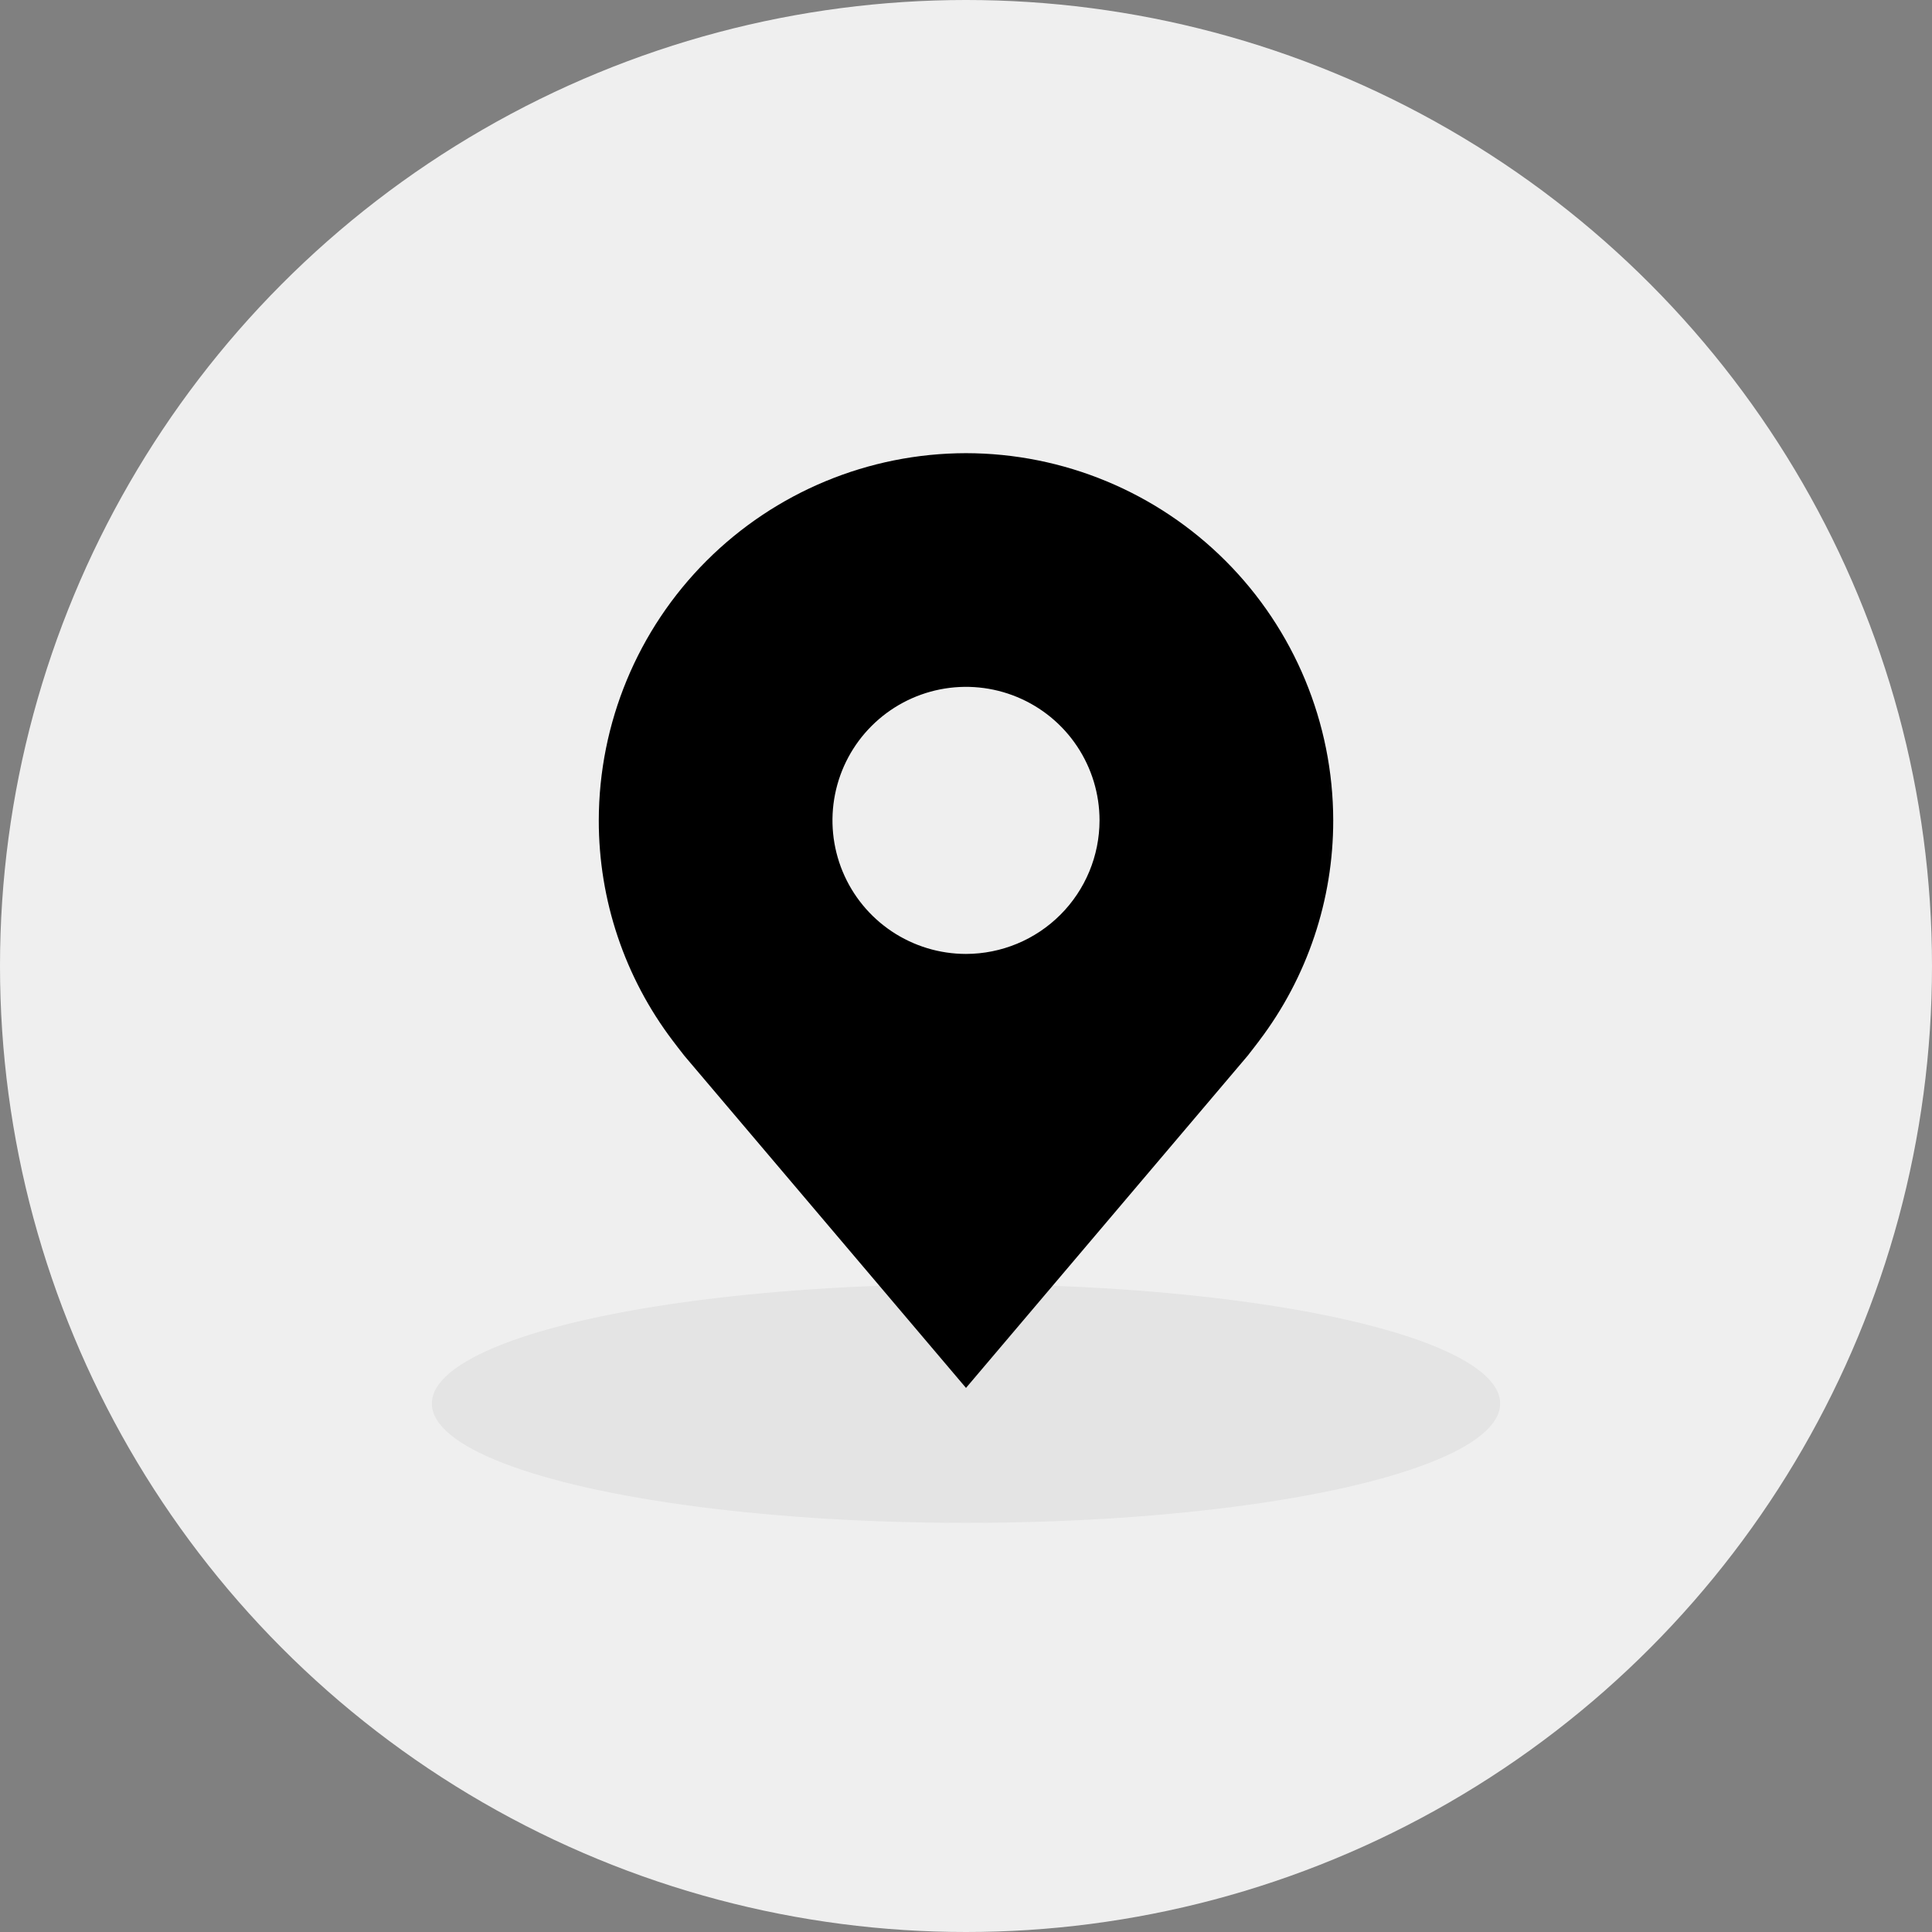 <svg width="170" height="170" viewBox="0 0 170 170" fill="none" xmlns="http://www.w3.org/2000/svg">
<rect x="0" y="0" width="170" height="170" fill="#808080" stroke="none"/>
<circle cx="85" cy="85" r="85" fill="#EFEFEF"/>
<ellipse cx="85" cy="123.5" rx="47" ry="10.5" fill="#E4E4E4"/>
<path d="M85 39.875C76.433 39.885 68.22 43.293 62.163 49.35C56.105 55.408 52.698 63.621 52.688 72.188C52.68 79.188 54.966 85.998 59.197 91.575C59.197 91.575 60.078 92.735 60.222 92.903L85 122.125L109.79 92.888C109.919 92.732 110.803 91.575 110.803 91.575L110.806 91.566C115.034 85.991 117.319 79.184 117.313 72.188C117.302 63.621 113.895 55.408 107.837 49.35C101.78 43.293 93.567 39.885 85 39.875ZM85 83.938C82.676 83.938 80.404 83.248 78.472 81.957C76.54 80.666 75.034 78.831 74.144 76.684C73.255 74.537 73.022 72.174 73.476 69.895C73.929 67.616 75.048 65.522 76.692 63.879C78.335 62.236 80.428 61.117 82.708 60.663C84.987 60.21 87.35 60.443 89.496 61.332C91.644 62.221 93.479 63.727 94.77 65.66C96.061 67.592 96.75 69.864 96.75 72.188C96.746 75.303 95.507 78.289 93.304 80.492C91.102 82.694 88.115 83.934 85 83.938Z" fill="black"/>
</svg>
